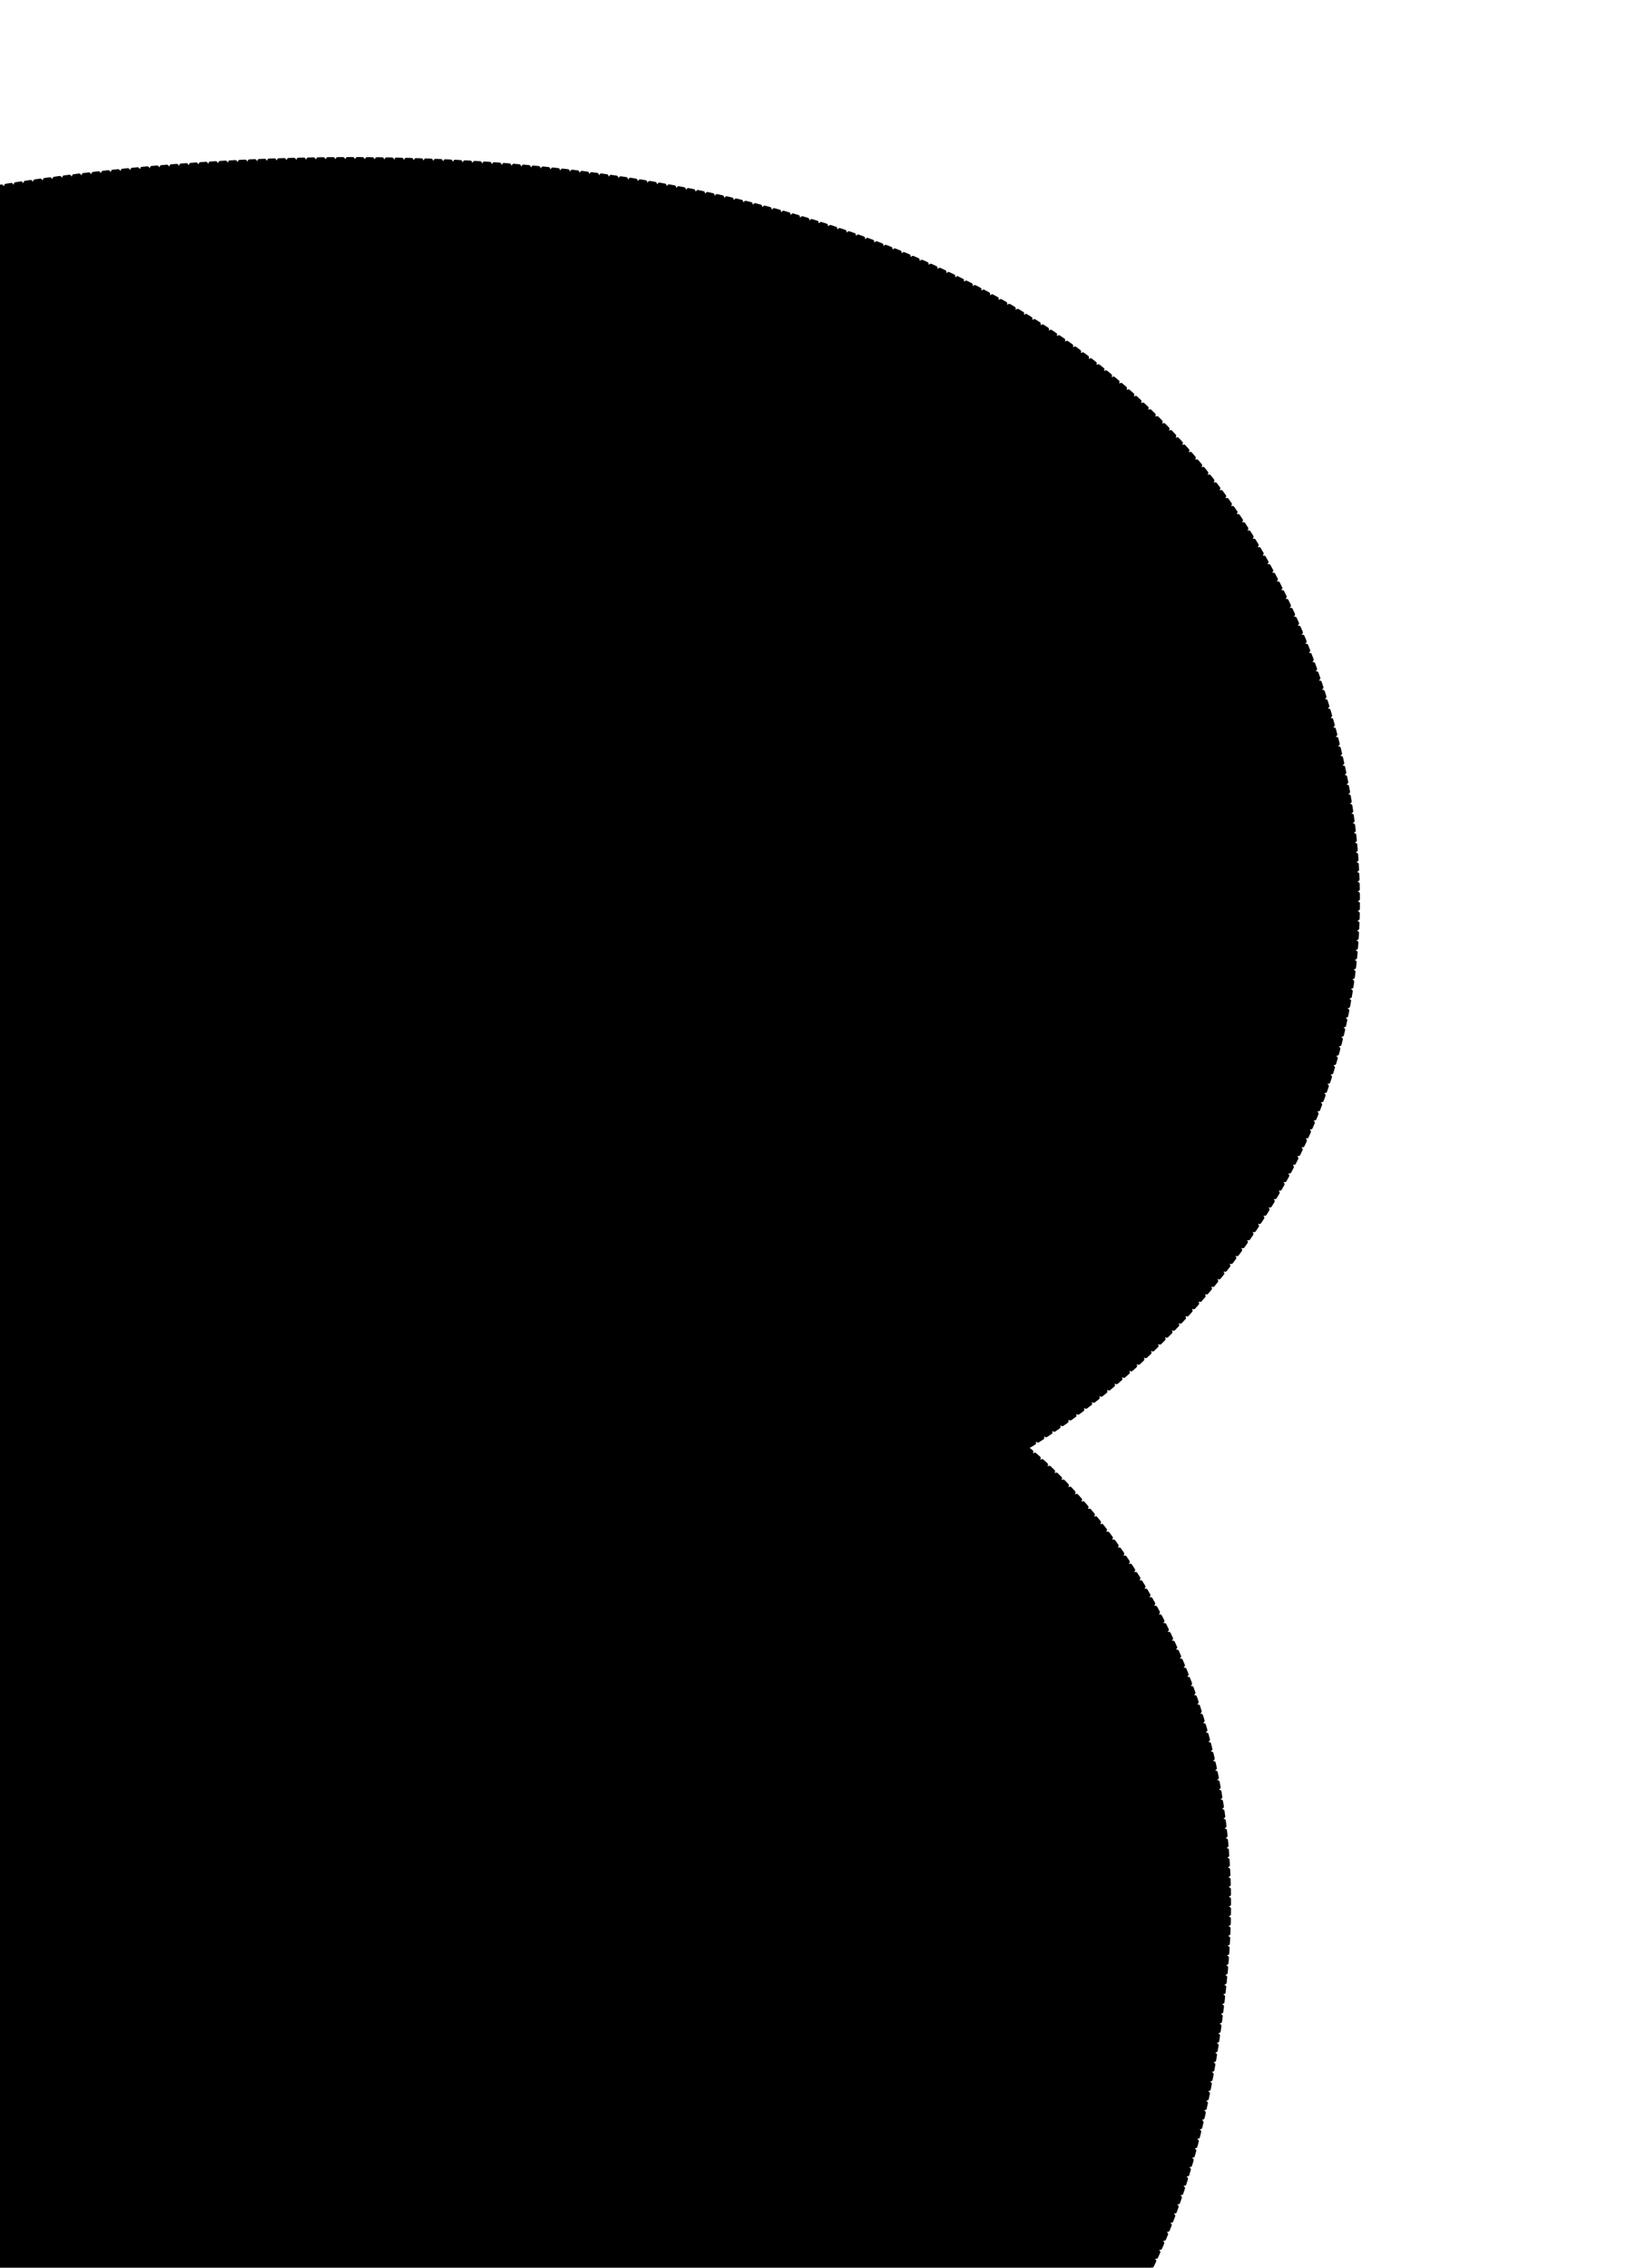 <svg xmlns="http://www.w3.org/2000/svg" width="451" height="625" viewBox="0 0 451 625">
  <defs>
    <style>
      .cls-1 {
        stroke: #000;
        stroke-linecap: round;
        stroke-width: 1px;
        stroke-dasharray: 1.5 1.2;
        fill-rule: evenodd;
      }
    </style>
  </defs>
  <path id="シェイプ_1" data-name="シェイプ 1" class="cls-1" d="M-9,53S319.57-13.331,370,210c28,124-87,189-87,189s64,48,55,144-49,118-49,118L-72,682Z"/>
</svg>
